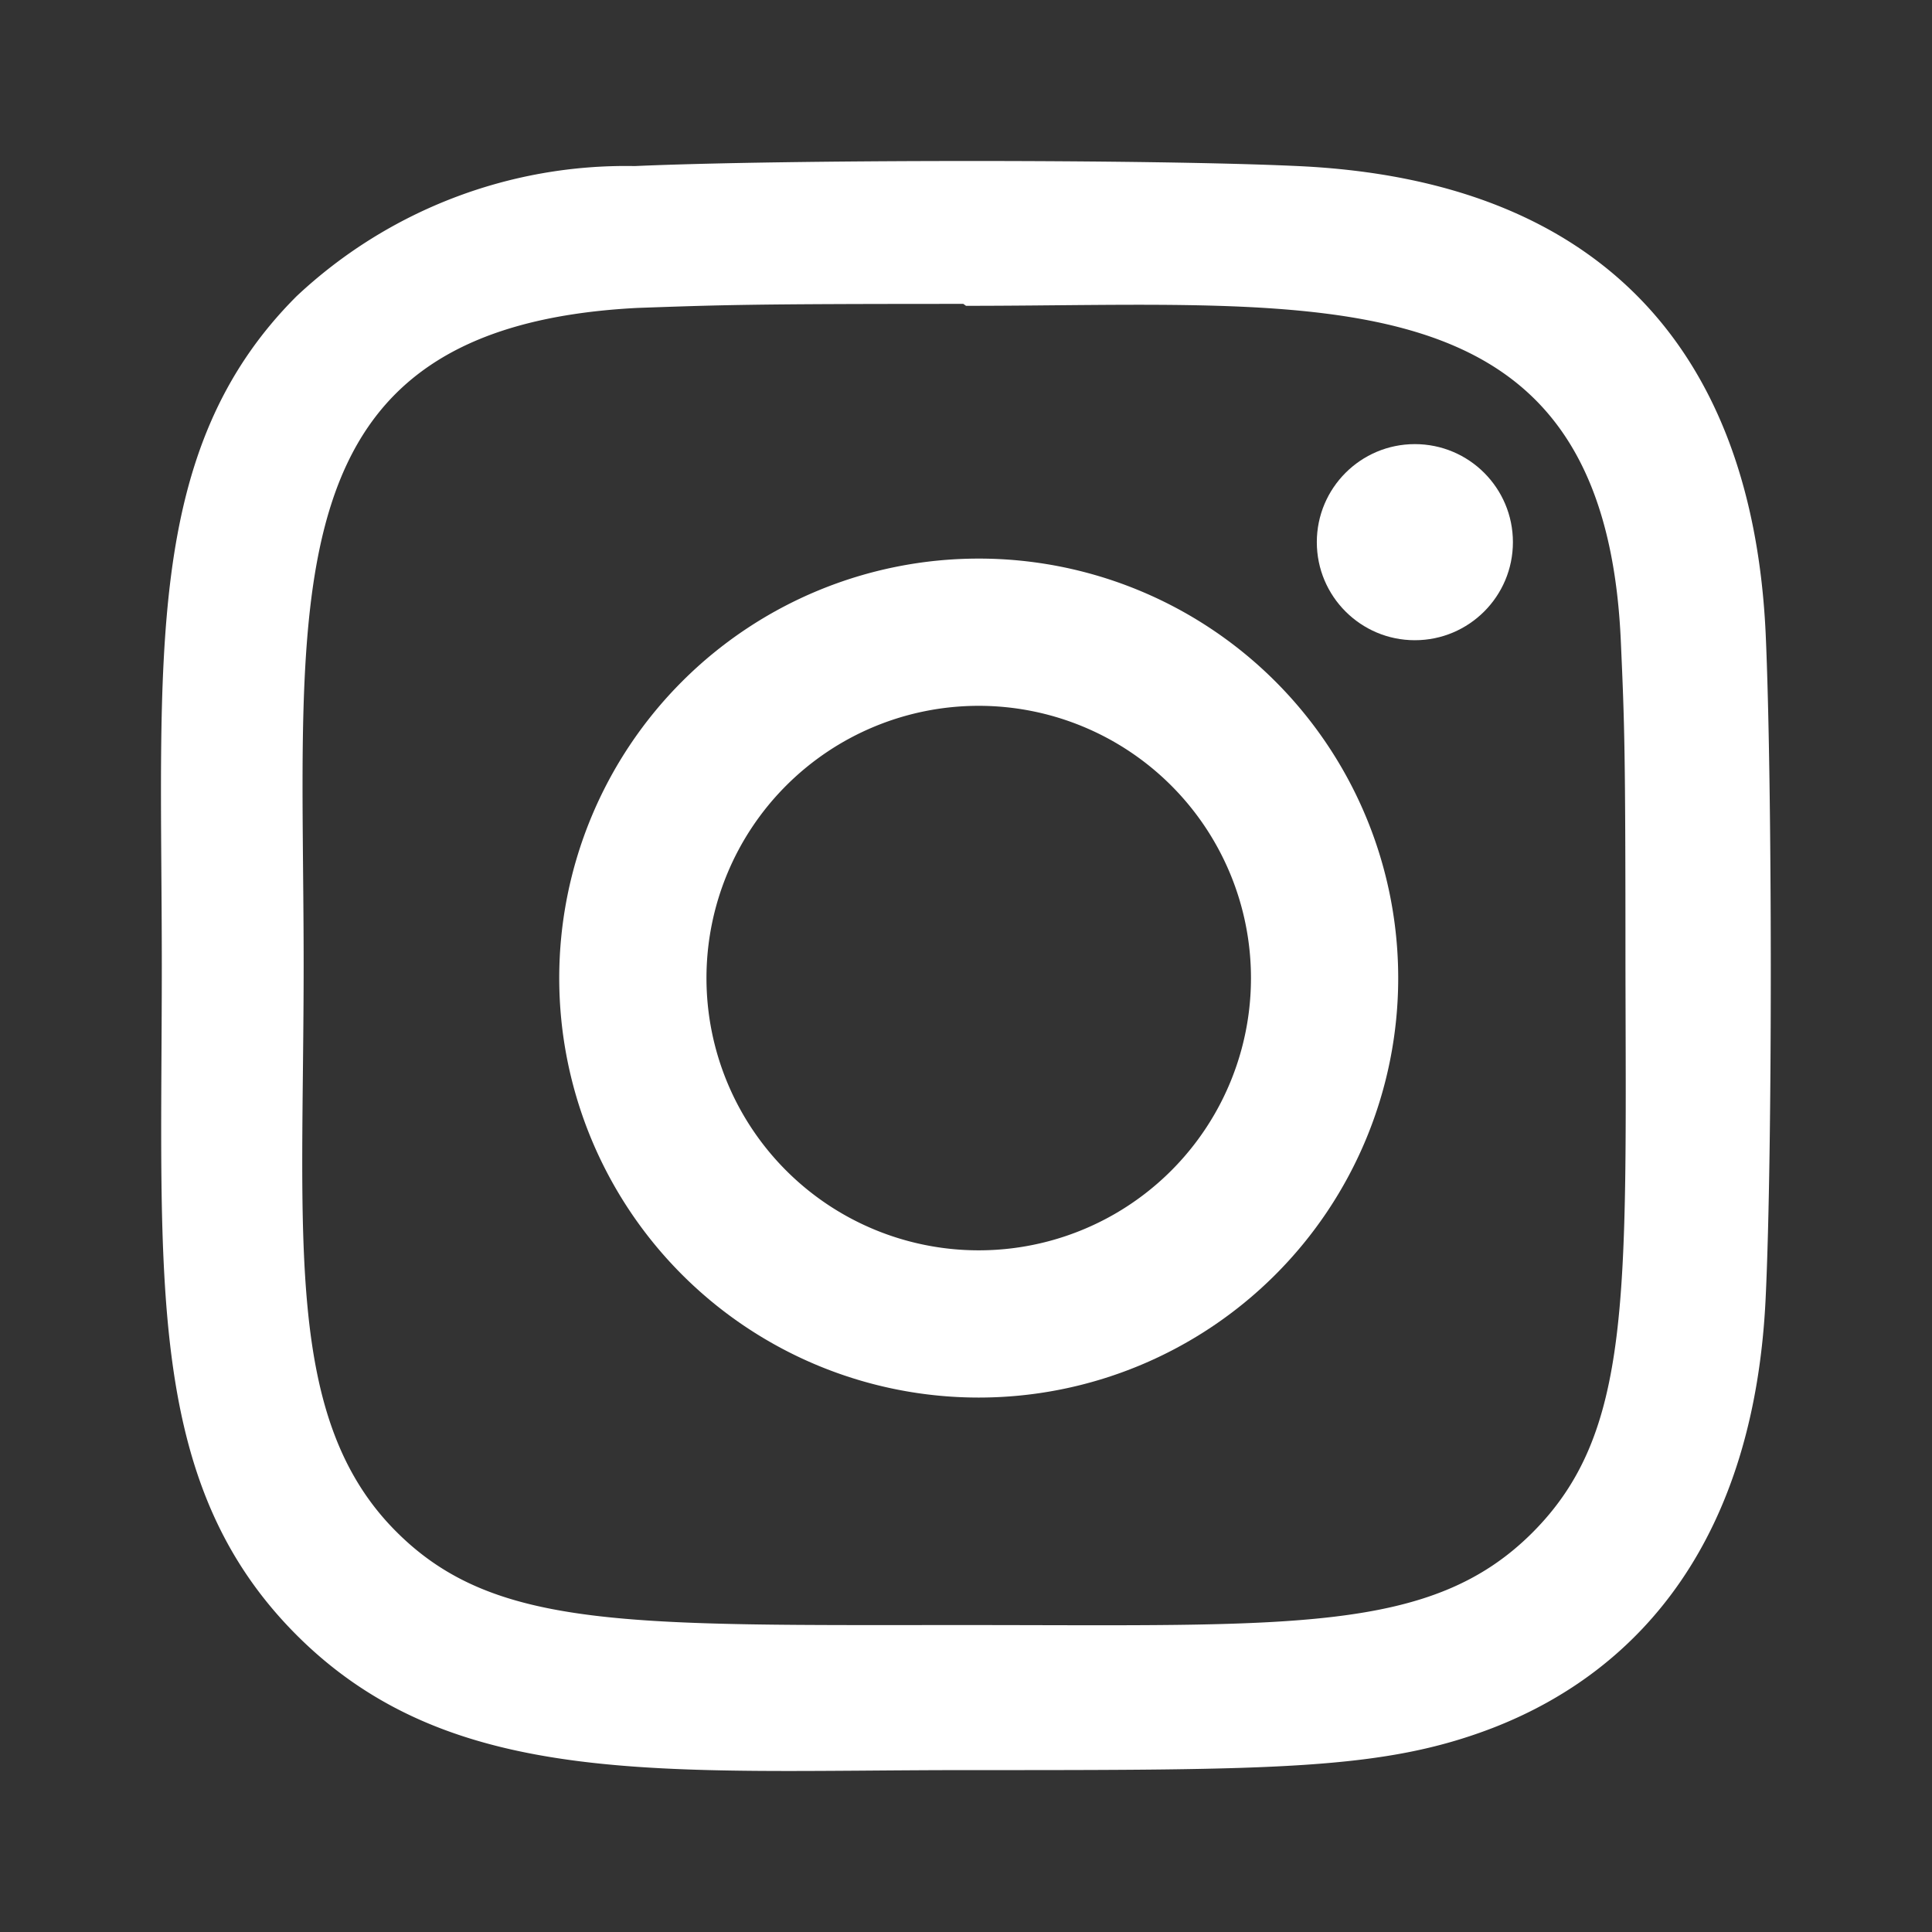 <svg id="icon_outline_instagram" xmlns="http://www.w3.org/2000/svg" width="24" height="24" viewBox="0 0 24 24">
  <rect x="0" y="0" width="24" height="24" fill="#333333" stroke="none"/>
  <g id="path" transform="translate(428 1106)">
    <path id="Path_30523" data-name="Path 30523" d="M13.005,7.784a5.211,5.211,0,1,0,5.211,5.211,5.21,5.21,0,0,0-5.211-5.211Zm0,8.593a3.382,3.382,0,1,1,3.382-3.382A3.381,3.381,0,0,1,13.005,16.377Z" transform="translate(-428.847 -1106.845)" fill="#fff"/>
    <path id="Path_30524" data-name="Path 30524" d="M14.123.064c-1.84-.086-6.4-.082-8.239,0a5.976,5.976,0,0,0-4.2,1.617C-.236,3.6.01,6.2.01,10c0,3.89-.217,6.422,1.678,8.316C3.618,20.242,6.247,19.99,10,19.99c3.853,0,5.183,0,6.546-.525,1.852-.719,3.251-2.375,3.388-5.349.087-1.841.082-6.4,0-8.239C19.772,2.366,17.887.237,14.123.064ZM17.036,17.04c-1.261,1.261-3.01,1.148-7.057,1.148-4.167,0-5.837.062-7.057-1.161-1.4-1.4-1.15-3.642-1.15-7.044,0-4.6-.472-7.92,4.148-8.157,1.062-.037,1.374-.05,4.047-.05L10,1.8c4.441,0,7.925-.465,8.134,4.155.047,1.054.058,1.371.058,4.039C18.2,14.114,18.275,15.8,17.036,17.04Z" transform="translate(-426 -1104.001)" fill="#fff"/>
    <circle id="Ellipse_522" data-name="Ellipse 522" cx="1.218" cy="1.218" r="1.218" transform="translate(-411.642 -1100.483)" fill="#fff"/>
  </g>
</svg>

